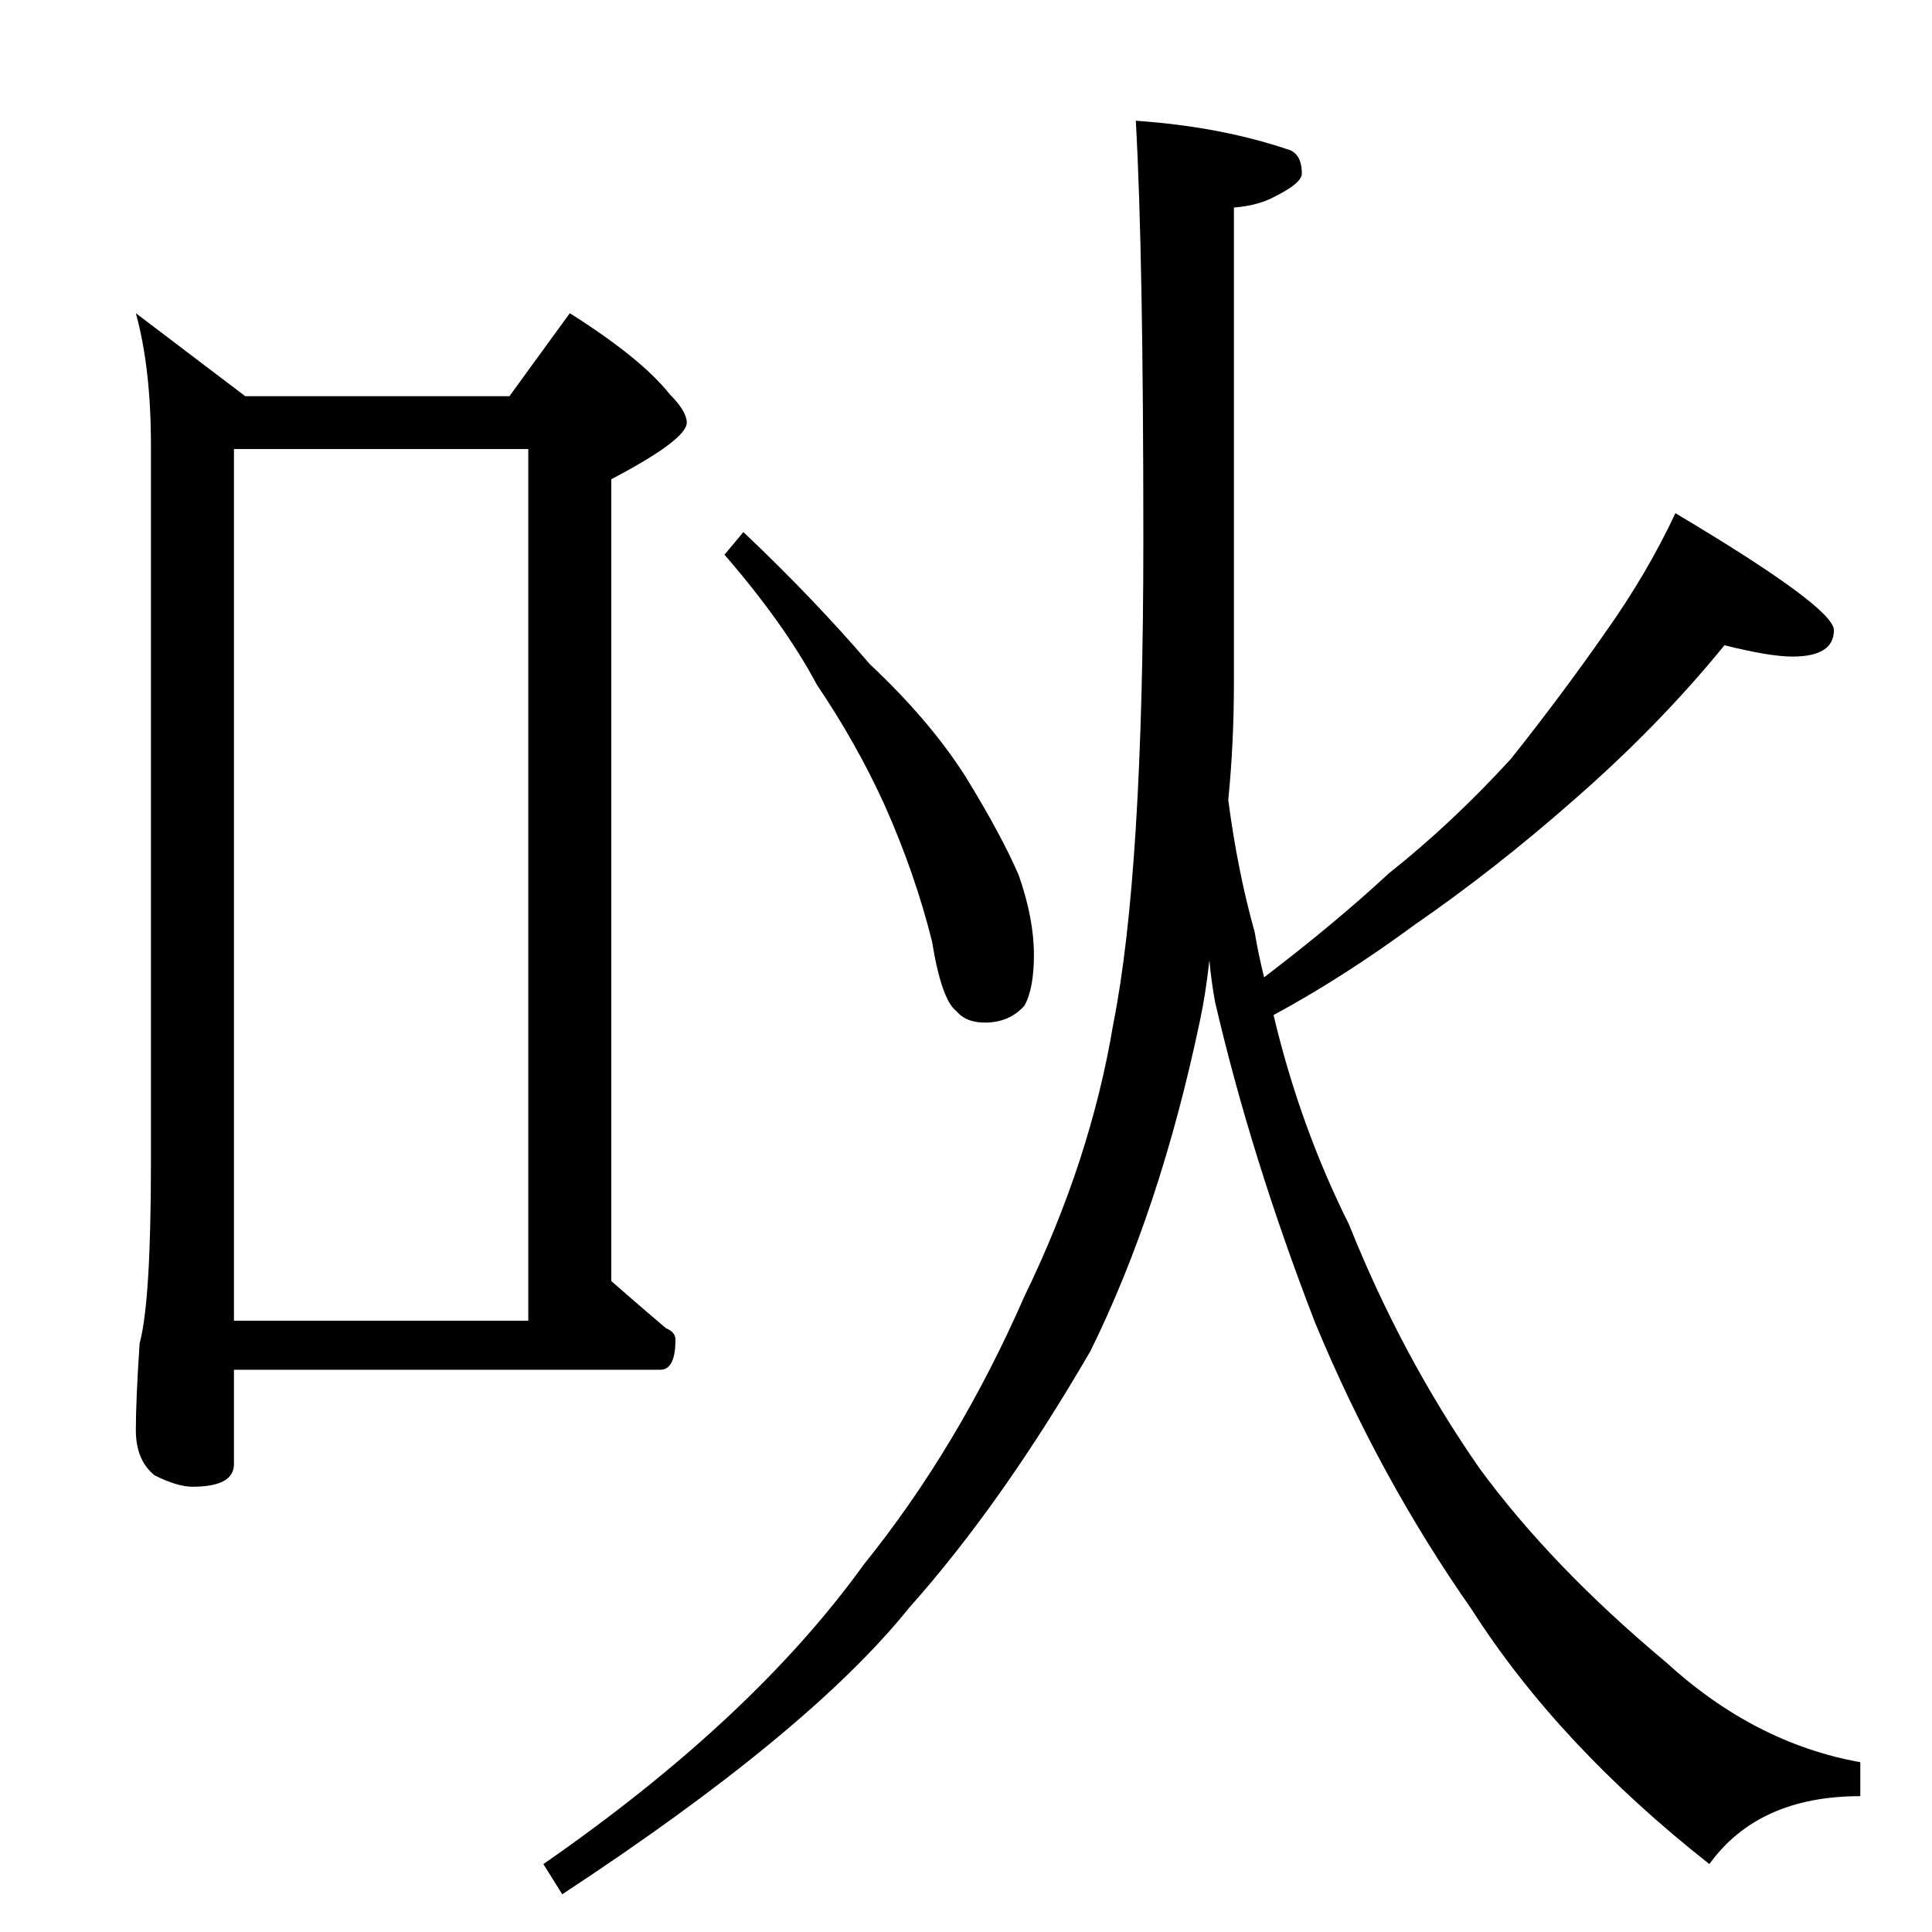 <?xml version="1.0" standalone="no"?>
<!DOCTYPE svg PUBLIC "-//W3C//DTD SVG 1.1//EN" "http://www.w3.org/Graphics/SVG/1.1/DTD/svg11.dtd" >
<svg xmlns="http://www.w3.org/2000/svg" xmlns:xlink="http://www.w3.org/1999/xlink" version="1.1" viewBox="0 -204 1024 1024">
  <g transform="matrix(1 0 0 -1 0 820)">
   <path fill="currentColor"
d="M72 858l58 -44h140l32 44q38 -24 53 -43q9 -9 9 -15q0 -9 -40 -30v-425q16 -14 29 -25q5 -2 5 -6q0 -16 -8 -16h-226v-50q0 -12 -22 -12q-8 0 -20 6q-10 8 -10 24t2 46q6 22 6 96v380q0 41 -8 70zM124 324h156v462h-156v-462zM394 742q37 -35 67 -70q32 -30 51 -60
q19 -31 28 -52q8 -23 8 -42q0 -18 -5 -27q-8 -9 -21 -9q-10 0 -15 6q-8 6 -13 37q-9 36 -25 72q-15 33 -36 64q-17 32 -49 69zM602 960q44 -3 80 -15q8 -2 8 -13q0 -5 -14 -12q-9 -5 -22 -6v-252q0 -32 -3 -62q5 -38 14 -70q2 -12 5 -24q38 29 66 55q34 27 65 61
q27 34 50 67q22 31 37 63q84 -50 84 -62q0 -14 -22 -14q-12 0 -36 6q-35 -43 -81 -83q-41 -36 -83 -65q-38 -28 -75 -48q14 -59 40 -111q28 -70 69 -129q38 -52 99 -103q47 -43 103 -53v-18q-54 0 -80 -36q-80 63 -126 135q-49 70 -83 152q-34 88 -53 170q-2 11 -3 22
q-2 -18 -5 -32q-21 -100 -58 -175q-47 -81 -96 -136q-53 -66 -184 -152l-10 16q111 77 170 159q50 62 85 142q35 72 47 144q16 80 16 257q0 151 -4 222z" />
  </g>

</svg>
